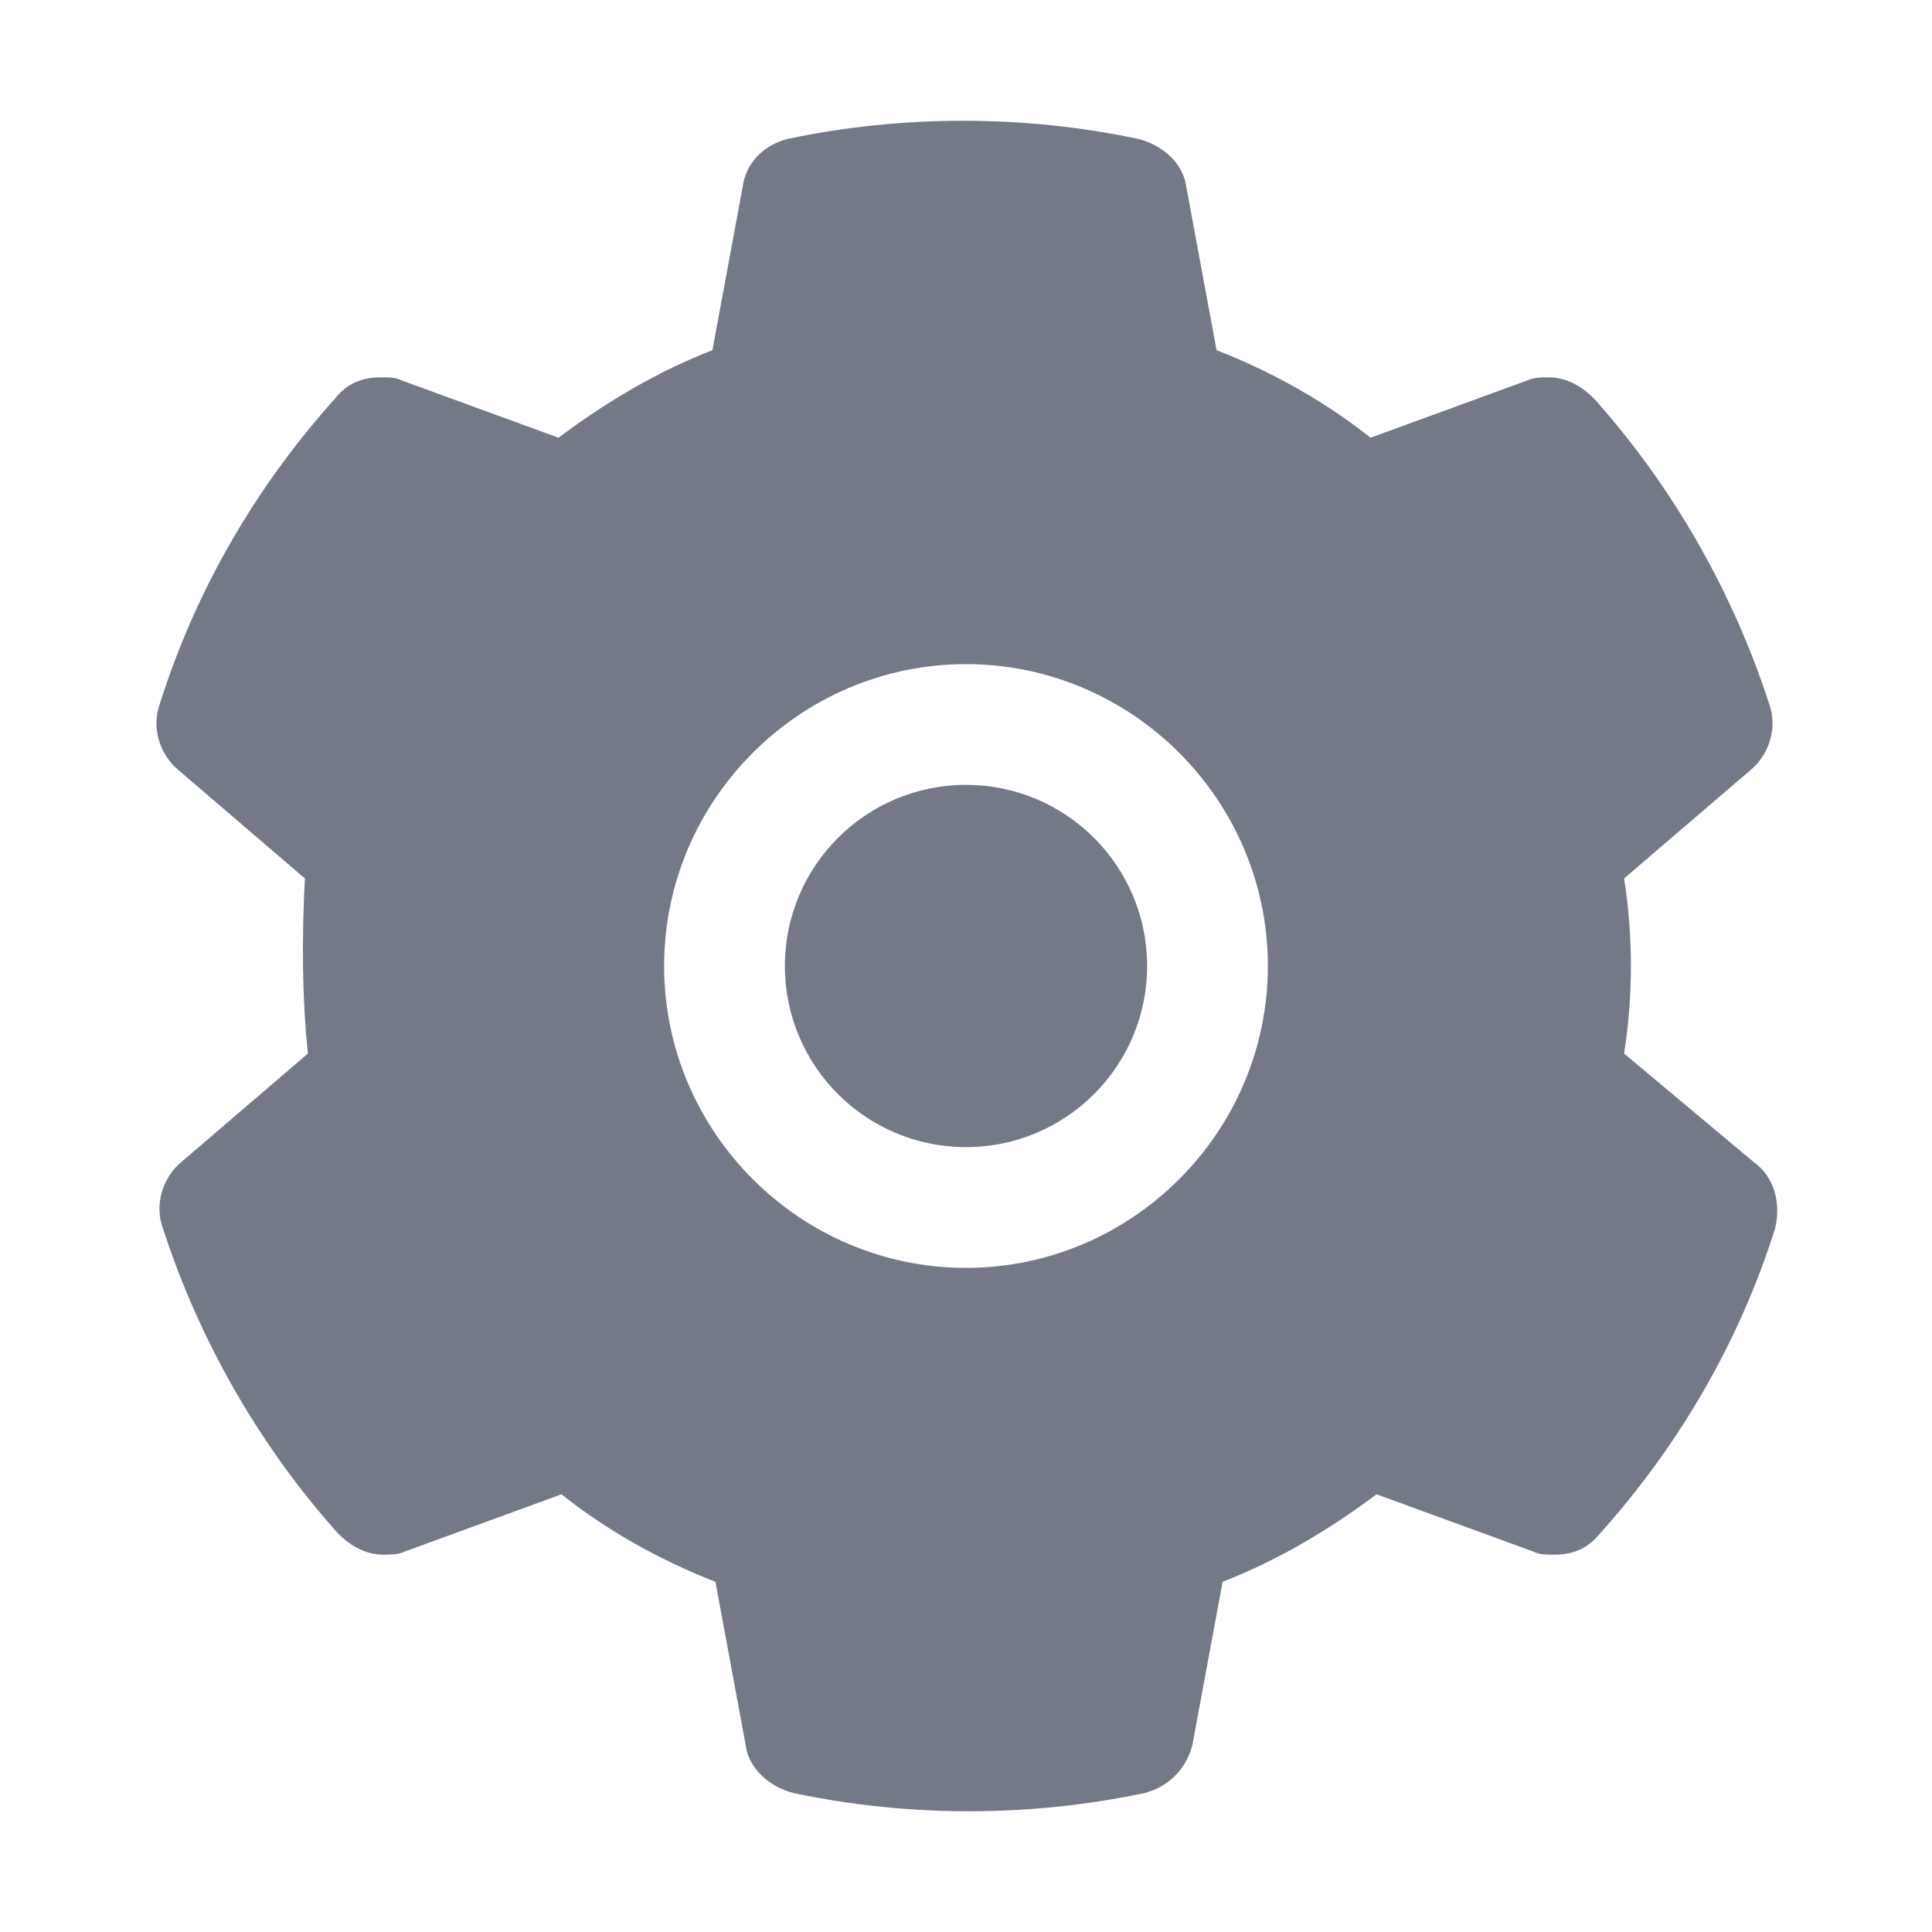 <svg viewBox="0 0 64 64" version="1.1" xmlns="http://www.w3.org/2000/svg"><circle cx="32" cy="32" r="6" fill="#737987"/><path fill="#737987" d="M53.8,34.9c0.3-1.9,0.3-3.9,0-5.8l4.2-3.6c0.6-0.5,0.9-1.4,0.6-2.2c-1.2-3.7-3.2-7.2-5.8-10.1	c-0.4-0.4-0.9-0.7-1.5-0.7c-0.2,0-0.5,0-0.7,0.1l-5.2,1.9c-1.5-1.2-3.3-2.2-5.1-2.9l-1-5.4c-0.1-0.8-0.8-1.4-1.6-1.6	c-3.8-0.8-7.8-0.8-11.6,0c-0.8,0.2-1.4,0.8-1.5,1.6l-1,5.4c-1.8,0.7-3.5,1.7-5.1,2.9l-5.2-1.9c-0.2-0.1-0.4-0.1-0.7-0.1	c-0.6,0-1.1,0.2-1.5,0.7c-2.6,2.9-4.6,6.3-5.8,10.1c-0.3,0.8,0,1.7,0.6,2.2l4.2,3.6C10,31,10,33,10.2,34.9L6,38.5	c-0.6,0.5-0.9,1.4-0.6,2.2c1.2,3.7,3.2,7.2,5.8,10.1c0.4,0.4,0.9,0.7,1.5,0.7c0.2,0,0.5,0,0.7-0.1l5.2-1.9c1.5,1.2,3.3,2.2,5.1,2.9	l1,5.4c0.1,0.8,0.8,1.4,1.6,1.6c3.8,0.8,7.8,0.8,11.6,0c0.8-0.2,1.4-0.8,1.6-1.6l1-5.4c1.8-0.7,3.5-1.7,5.1-2.9l5.2,1.9	c0.2,0.1,0.4,0.1,0.7,0.1c0.6,0,1.1-0.2,1.5-0.7c2.6-2.9,4.6-6.3,5.8-10.1c0.2-0.8,0-1.7-0.7-2.2L53.8,34.9z M32,42	c-5.5,0-10-4.5-10-10s4.5-10,10-10s10,4.5,10,10S37.5,42,32,42z"/></svg>